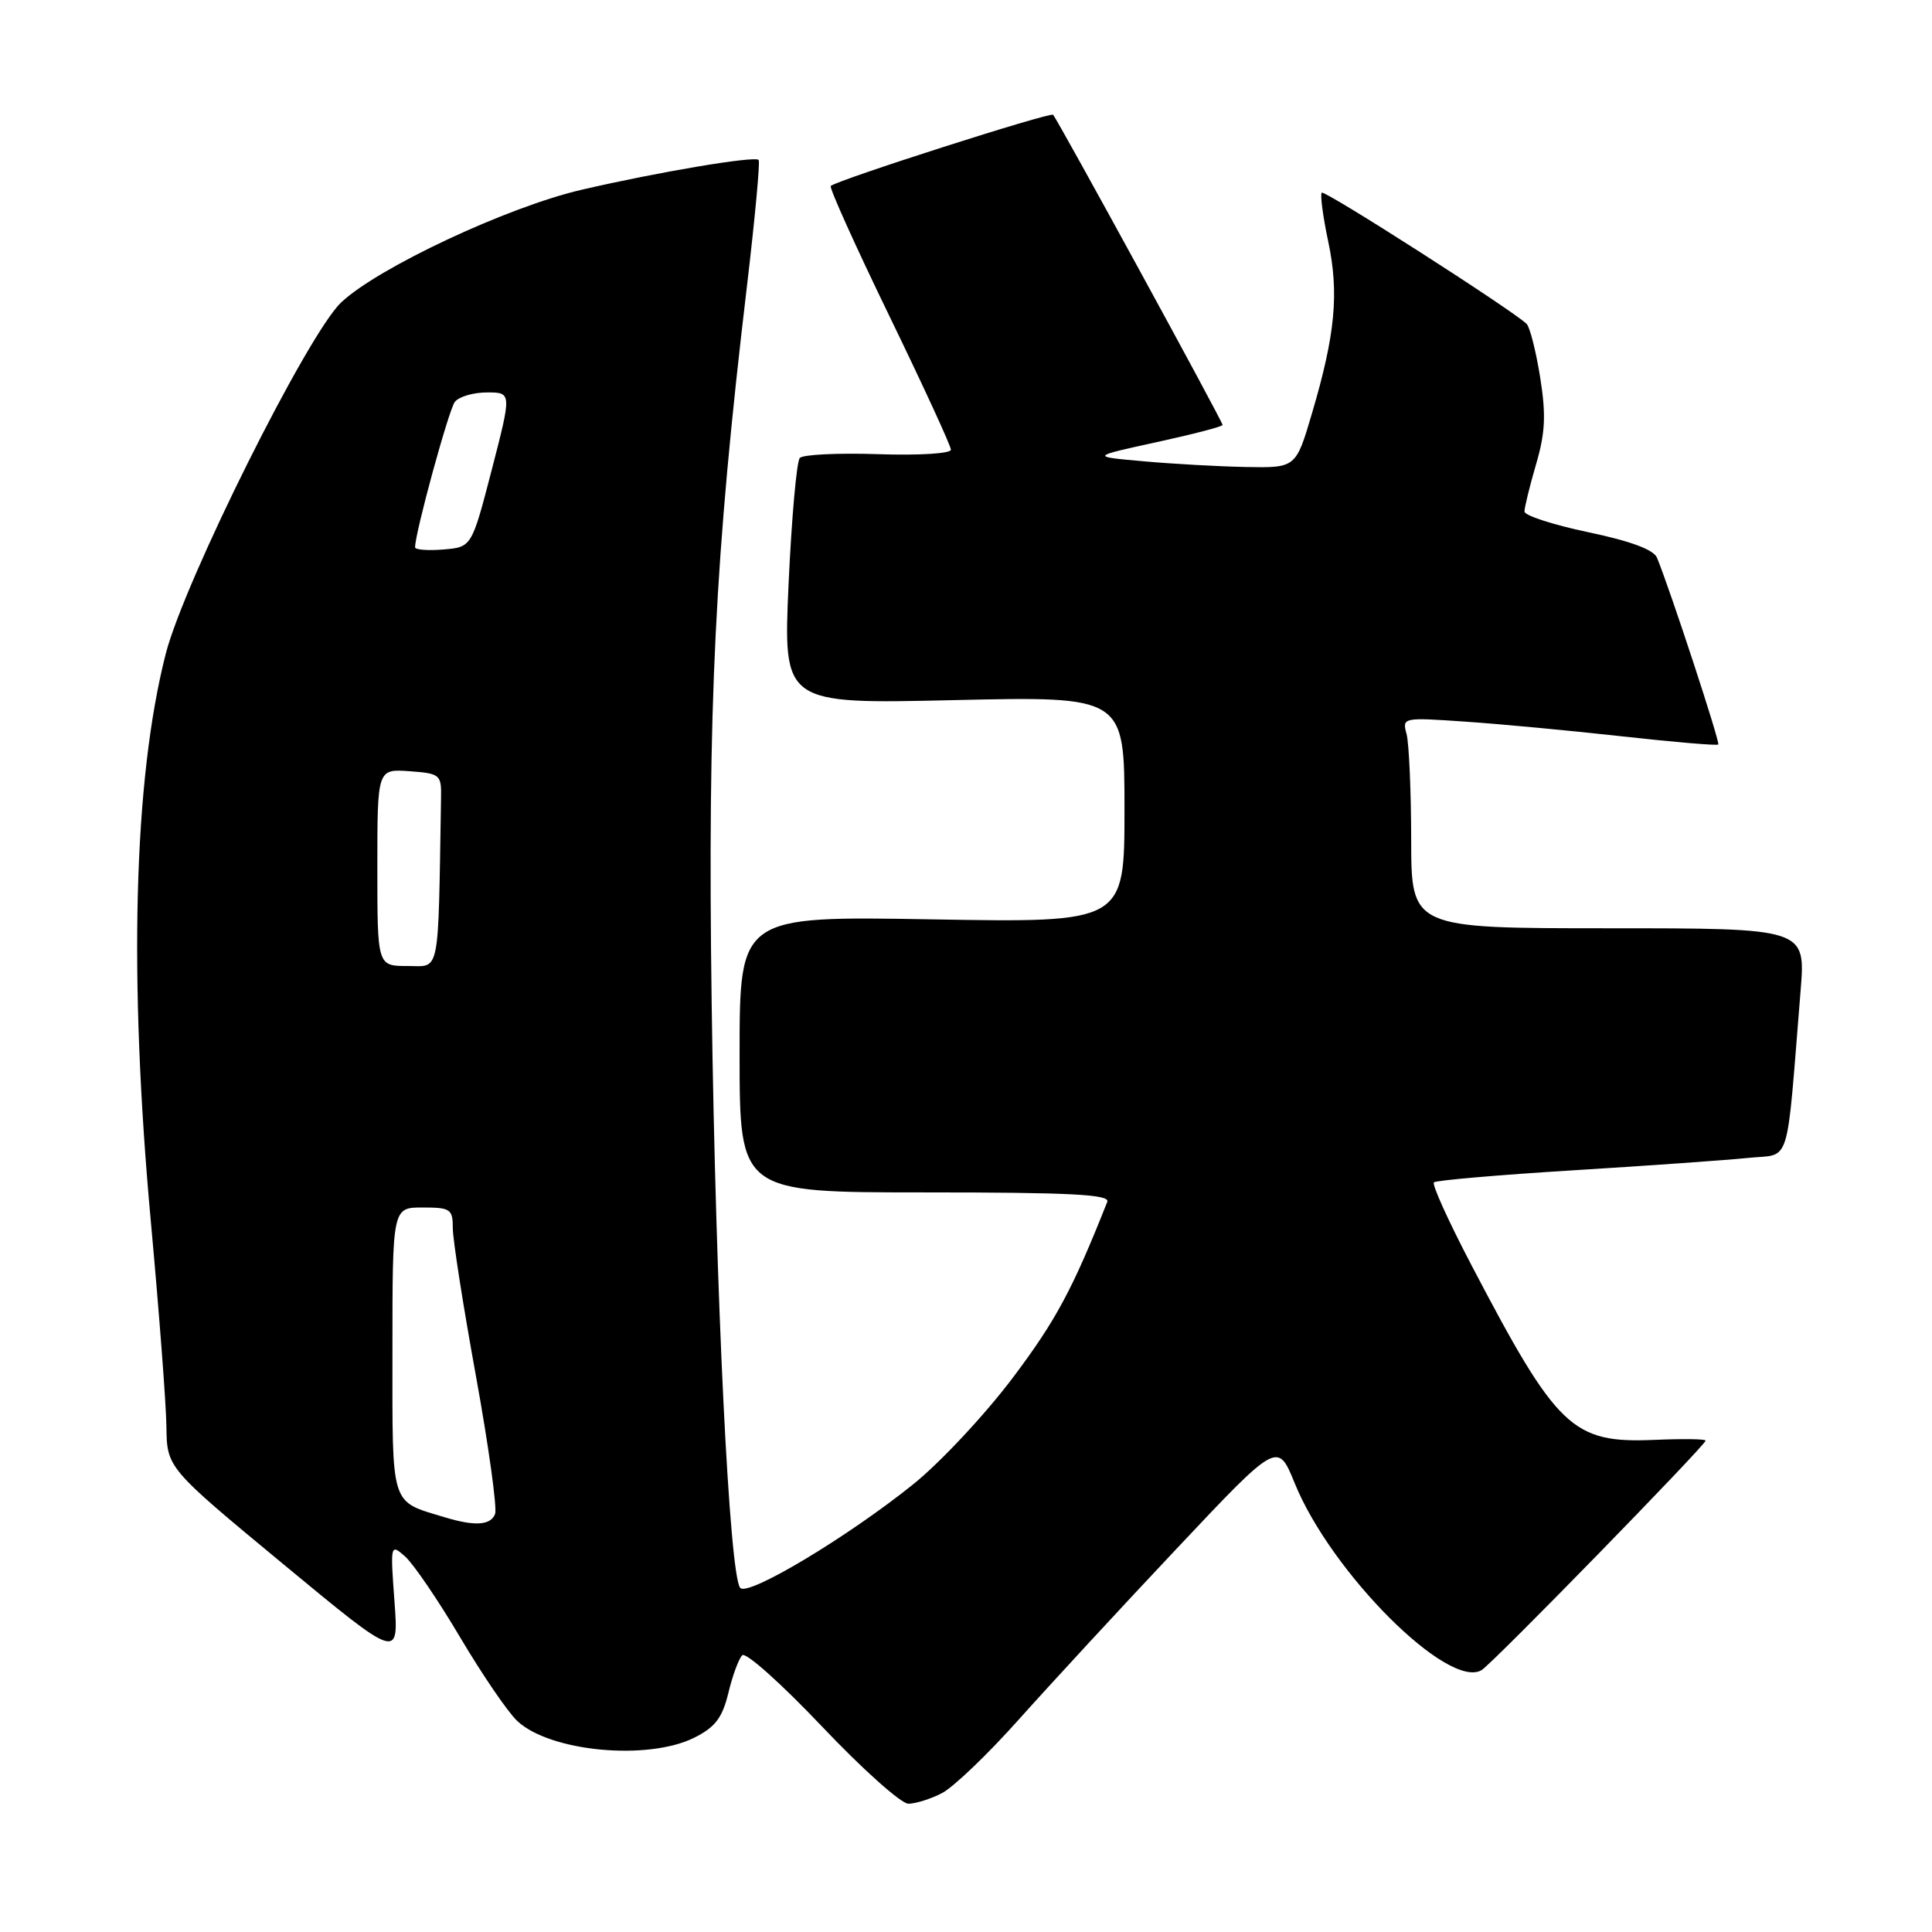 <?xml version="1.0" encoding="UTF-8" standalone="no"?>
<!DOCTYPE svg PUBLIC "-//W3C//DTD SVG 1.1//EN" "http://www.w3.org/Graphics/SVG/1.1/DTD/svg11.dtd" >
<svg xmlns="http://www.w3.org/2000/svg" xmlns:xlink="http://www.w3.org/1999/xlink" version="1.1" viewBox="0 0 256 256">
 <g >
 <path fill="currentColor"
d=" M 124.83 237.59 C 126.33 236.81 130.91 232.43 135.00 227.84 C 139.10 223.25 148.49 213.08 155.88 205.24 C 169.30 190.99 169.30 190.99 171.55 196.52 C 176.37 208.39 191.95 223.96 196.33 221.29 C 197.78 220.41 226.00 191.49 226.00 190.89 C 226.00 190.67 222.97 190.63 219.25 190.79 C 208.32 191.25 206.36 189.39 194.95 167.59 C 191.95 161.86 189.72 156.95 190.00 156.67 C 190.28 156.40 198.60 155.68 208.50 155.07 C 218.40 154.46 228.81 153.72 231.64 153.43 C 237.40 152.82 236.64 155.25 238.59 131.25 C 239.26 123.00 239.26 123.00 213.13 123.00 C 187.00 123.00 187.00 123.00 186.99 111.25 C 186.98 104.79 186.70 98.50 186.38 97.27 C 185.78 95.07 185.86 95.05 194.14 95.62 C 198.74 95.93 208.10 96.81 214.94 97.57 C 221.78 98.33 227.52 98.82 227.68 98.65 C 227.95 98.39 221.29 78.10 219.56 73.90 C 219.12 72.83 216.04 71.69 210.45 70.52 C 205.80 69.54 202.00 68.31 202.00 67.78 C 202.00 67.24 202.69 64.42 203.54 61.51 C 204.77 57.30 204.87 54.94 204.07 49.94 C 203.51 46.48 202.71 43.32 202.28 42.91 C 200.34 41.05 175.52 25.15 175.14 25.53 C 174.91 25.76 175.29 28.66 175.99 31.97 C 177.45 38.84 176.94 44.29 173.85 54.75 C 171.71 62.00 171.71 62.00 165.10 61.88 C 161.47 61.81 155.35 61.47 151.50 61.12 C 144.50 60.50 144.50 60.50 153.25 58.59 C 158.06 57.54 162.00 56.52 162.00 56.31 C 162.00 55.84 140.11 15.78 139.54 15.21 C 139.16 14.82 111.01 23.83 110.08 24.64 C 109.85 24.84 113.34 32.58 117.83 41.84 C 122.32 51.10 126.00 59.08 126.00 59.59 C 126.00 60.10 121.76 60.36 116.37 60.18 C 111.08 60.00 106.40 60.23 105.98 60.68 C 105.56 61.13 104.89 68.65 104.49 77.40 C 103.78 93.29 103.78 93.29 126.39 92.77 C 149.00 92.26 149.00 92.26 149.00 107.26 C 149.00 122.26 149.00 122.26 123.50 121.82 C 98.00 121.38 98.00 121.38 98.00 139.69 C 98.00 158.00 98.00 158.00 122.61 158.00 C 141.89 158.00 147.11 158.27 146.72 159.25 C 142.12 170.86 139.91 174.97 134.23 182.52 C 130.53 187.44 124.58 193.80 121.00 196.68 C 112.30 203.67 99.14 211.56 98.09 210.41 C 96.65 208.83 94.84 171.88 94.30 133.00 C 93.75 93.37 94.71 73.84 98.96 38.04 C 100.03 28.99 100.74 21.40 100.52 21.19 C 99.97 20.64 87.05 22.82 77.00 25.16 C 67.22 27.44 50.07 35.48 45.21 40.07 C 40.77 44.26 24.43 77.00 21.96 86.64 C 17.70 103.30 17.02 129.49 20.00 162.00 C 21.08 173.82 22.01 185.97 22.05 189.00 C 22.12 194.50 22.12 194.50 37.48 207.21 C 52.84 219.92 52.84 219.92 52.27 212.21 C 51.71 204.57 51.73 204.52 53.70 206.26 C 54.79 207.24 58.07 212.05 60.98 216.97 C 63.89 221.88 67.29 226.87 68.54 228.04 C 72.87 232.11 85.83 233.33 92.00 230.25 C 94.77 228.86 95.71 227.63 96.51 224.33 C 97.06 222.03 97.89 219.78 98.35 219.33 C 98.81 218.87 103.55 223.11 108.90 228.75 C 114.24 234.39 119.40 239.00 120.36 239.00 C 121.32 239.00 123.33 238.37 124.83 237.59 Z  M 58.94 201.05 C 51.65 198.84 52.00 199.95 52.00 178.96 C 52.00 160.00 52.00 160.00 56.00 160.00 C 59.70 160.00 60.00 160.21 60.00 162.75 C 60.00 164.26 61.38 173.08 63.07 182.36 C 64.75 191.63 65.89 199.84 65.60 200.61 C 65.02 202.12 62.93 202.26 58.94 201.05 Z  M 50.00 114.94 C 50.00 101.89 50.00 101.89 54.25 102.19 C 58.33 102.49 58.50 102.63 58.44 105.75 C 58.04 129.70 58.37 128.00 54.00 128.00 C 50.00 128.00 50.00 128.00 50.00 114.94 Z  M 55.00 72.52 C 55.00 70.60 59.46 54.29 60.27 53.25 C 60.81 52.56 62.72 52.00 64.53 52.00 C 67.81 52.00 67.81 52.00 65.16 62.25 C 62.50 72.50 62.50 72.50 58.75 72.81 C 56.69 72.98 55.00 72.85 55.00 72.52 Z "/>
</g>
</svg>